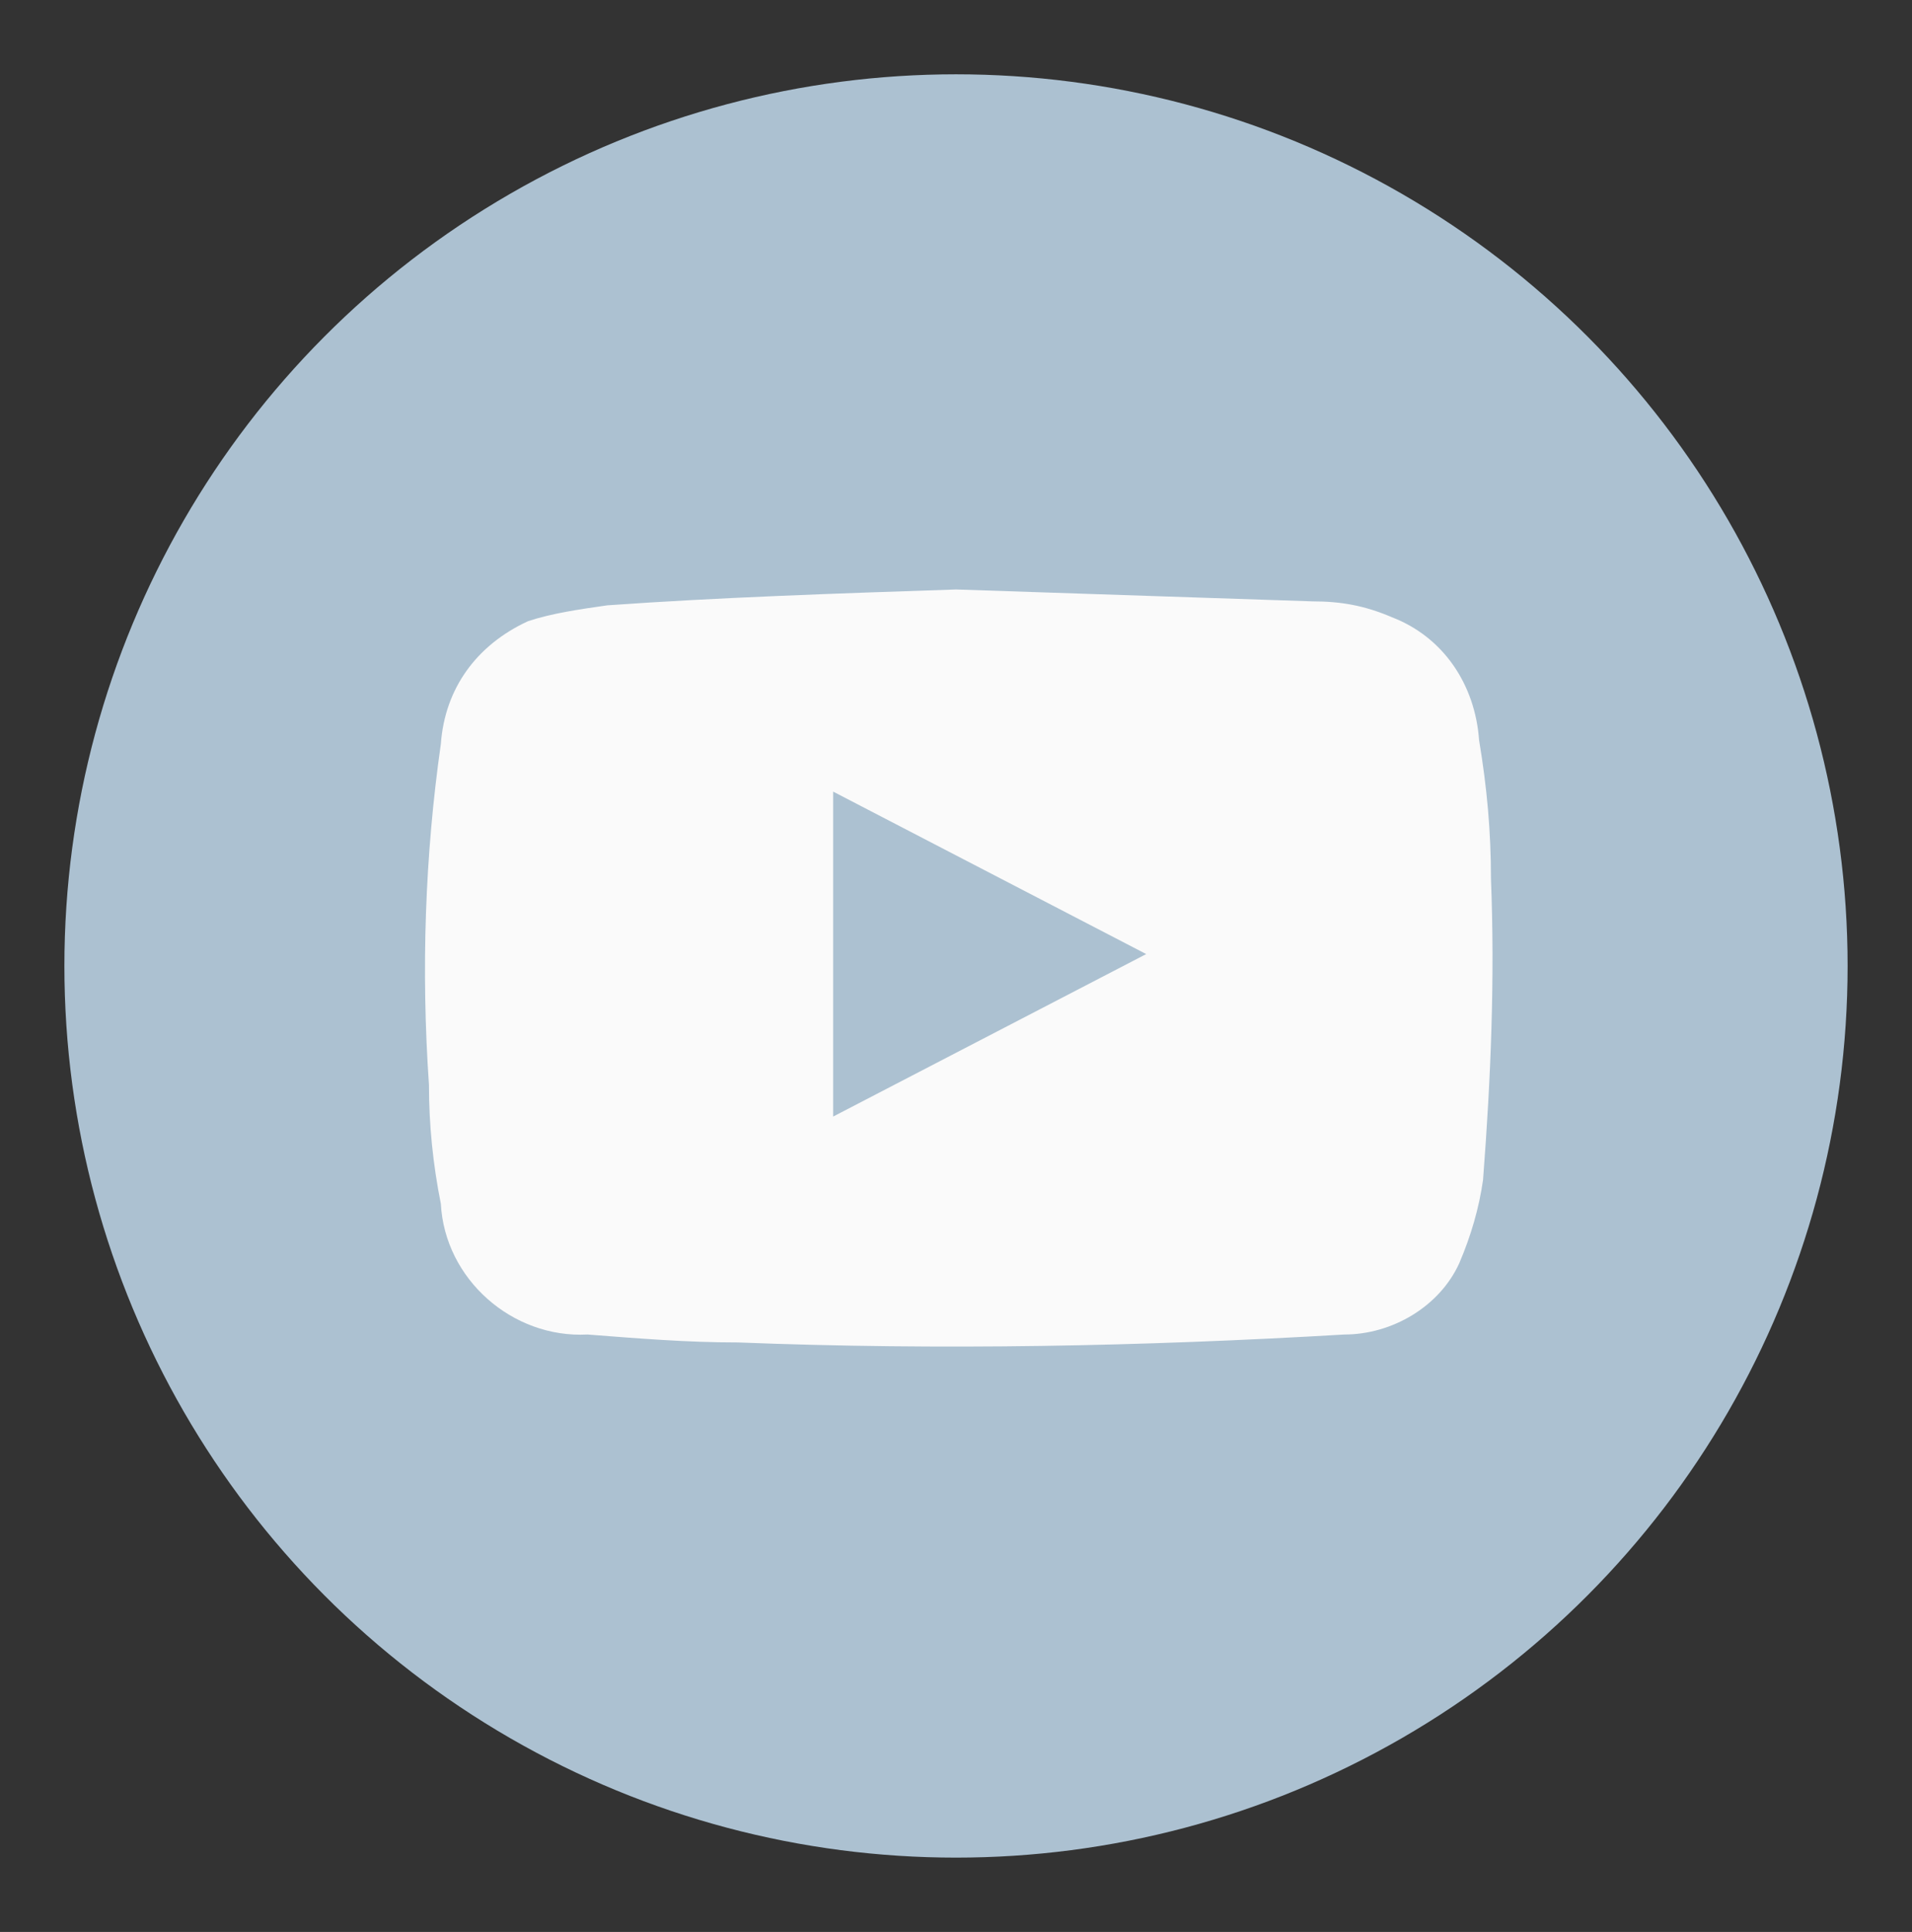 <?xml version="1.0" encoding="utf-8"?>
<!-- Generator: Adobe Illustrator 16.0.0, SVG Export Plug-In . SVG Version: 6.00 Build 0)  -->
<!DOCTYPE svg PUBLIC "-//W3C//DTD SVG 1.1//EN" "http://www.w3.org/Graphics/SVG/1.1/DTD/svg11.dtd">
<svg version="1.1" id="Layer_1" xmlns="http://www.w3.org/2000/svg" xmlns:xlink="http://www.w3.org/1999/xlink" x="0px" y="0px"
	 width="96.5px" height="97.5px" viewBox="5 0 96.5 97.5" enable-background="new 5 0 96.5 97.5" xml:space="preserve">
<rect x="5" y="0" width="96.5" height="97.5" fill="#333333" stroke="none"/>
<title>fb</title>
<g display="none">
	<circle display="inline" fill="#ACC1D1" cx="53" cy="49.1" r="45"/>
	<path display="inline" fill="#FAFAFA" d="M40.6,49.301c0-2.801,0-5.4,0-7.801c0-1.399,0.8-1.399,1.8-1.399c3.4,0,3.4,0,3.6-3.601
		c0-1.8,0-3.6,0.2-5.399c1-5.2,4.4-7.601,10.6-8c2.2,0,4.4,0,6.4,0c1.2,0,1.8,0.399,1.8,1.6c0,2.4,0,4.8,0,7.601h-4
		c-3.2,0-3.6,0.6-3.6,3.6c0,1.2,0,2.4,0,4h8l-1.2,9.2h-7c0,1,0,1.8,0,2.6c0,7,0,14.2,0,21.2c0,1.8-0.601,2.4-2.4,2.4
		c-1.8-0.2-4.4,0-6.6,0c-2.2,0-2.4-0.601-2.4-2.2c0-7,0-13.8,0-20.8c0-3,0-3-3-3H40.6z"/>
</g>
<title>ig</title>
<g display="none">
	<circle display="inline" fill="#ACC1D1" cx="53" cy="48.6" r="45"/>
	<path display="inline" fill="#FAFAFA" d="M53,70.6h-6.4c-2,0-4.2-0.2-6.2-0.6c-4.8-1-8.4-4.801-9-9.601C31,58.199,31,56,31,53.8
		c0-4.2,0-8.601,0-12.8c0-2,0.2-4,0.8-6c1-4.2,4.6-7.601,9-8.2c1.6-0.4,3.4-0.4,5-0.4c4.8,0,9.8,0,14.601,0c2,0,3.8,0.2,5.8,0.601
		c4.399,1,7.6,4.6,8.399,9c0.4,2,0.601,4,0.4,6c0,4.199,0,8.399,0,12.6c0,2-0.2,4.2-0.6,6.2c-0.801,4.6-4.601,8.2-9.2,9
		c-2,0.399-3.8,0.6-5.8,0.399L53,70.6z M34.8,48.6L34.8,48.6c0,1.6,0,3.2,0,4.8c0,2.2,0,4.4,0.4,6.601c0.4,3,2.6,5.399,5.6,6.199
		c1.4,0.4,2.8,0.601,4.2,0.4c5.2,0,10.4,0,15.8,0c1.2,0,2.4-0.2,3.4-0.4c3-0.399,5.6-2.6,6.2-5.6c0.399-1.4,0.6-2.8,0.399-4.4
		c0-5.199,0-10.199,0-15.399c0-1.4-0.2-2.601-0.399-4c-0.4-2.2-1.601-4-3.4-5.2c-1.4-0.8-3-1.2-4.8-1.2c-2.4,0-5,0-7.4,0
		c-3.2,0-6.4,0-9.8,0c-1.2,0-2.6,0.2-3.8,0.4c-2.4,0.399-4.4,2-5.4,4.399c-0.6,1.2-0.8,2.601-0.8,4C34.8,42.4,34.8,45.6,34.8,48.6z"
		/>
	<path display="inline" fill="#FAFAFA" d="M41.8,48.6c0-6.2,5-11.2,11.2-11.2s11.2,5,11.2,11.2s-5,11.2-11.2,11.2
		S41.8,54.8,41.8,48.6z M45.6,48.6c0,4,3.4,7.4,7.4,7.4s7.4-3.4,7.4-7.4s-3.4-7.4-7.4-7.4l0,0C49,41.199,45.6,44.4,45.6,48.6
		L45.6,48.6L45.6,48.6z"/>
	<path display="inline" fill="#FAFAFA" d="M64.8,39.4c-1.399,0-2.6-1.2-2.6-2.6c0-1.4,1.2-2.601,2.6-2.601
		c1.4,0,2.601,1.2,2.601,2.601C67.4,38.199,66.2,39.4,64.8,39.4z"/>
</g>
<g>
	<circle fill="#ACC1D1" cx="53.25" cy="48.75" r="45"/>
	<path fill="#FAFAFA" d="M53.25,29.75c6,0.2,12,0.399,18,0.6c1.4,0,2.6,0.2,4,0.8c2.6,1,4.2,3.4,4.4,6.2c0.399,2.4,0.6,4.601,0.6,7
		c0.2,5,0,10-0.4,15.2c-0.199,1.4-0.6,2.8-1.199,4.2c-1,2.2-3.4,3.6-5.801,3.6c-10.199,0.601-20.399,0.8-30.6,0.4
		c-2.6,0-5-0.2-7.6-0.4c-3.8,0.2-7.2-2.8-7.4-6.6c-0.4-2-0.6-4-0.6-6c-0.4-5.8-0.2-11.601,0.6-17.2c0.2-2.8,1.8-5,4.4-6.2
		c1.2-0.399,2.6-0.6,4-0.8C41.25,30.15,47.25,29.95,53.25,29.75z M47.05,56.35l15.8-8.2l-15.8-8.199V56.35z"/>
</g>
</svg>

